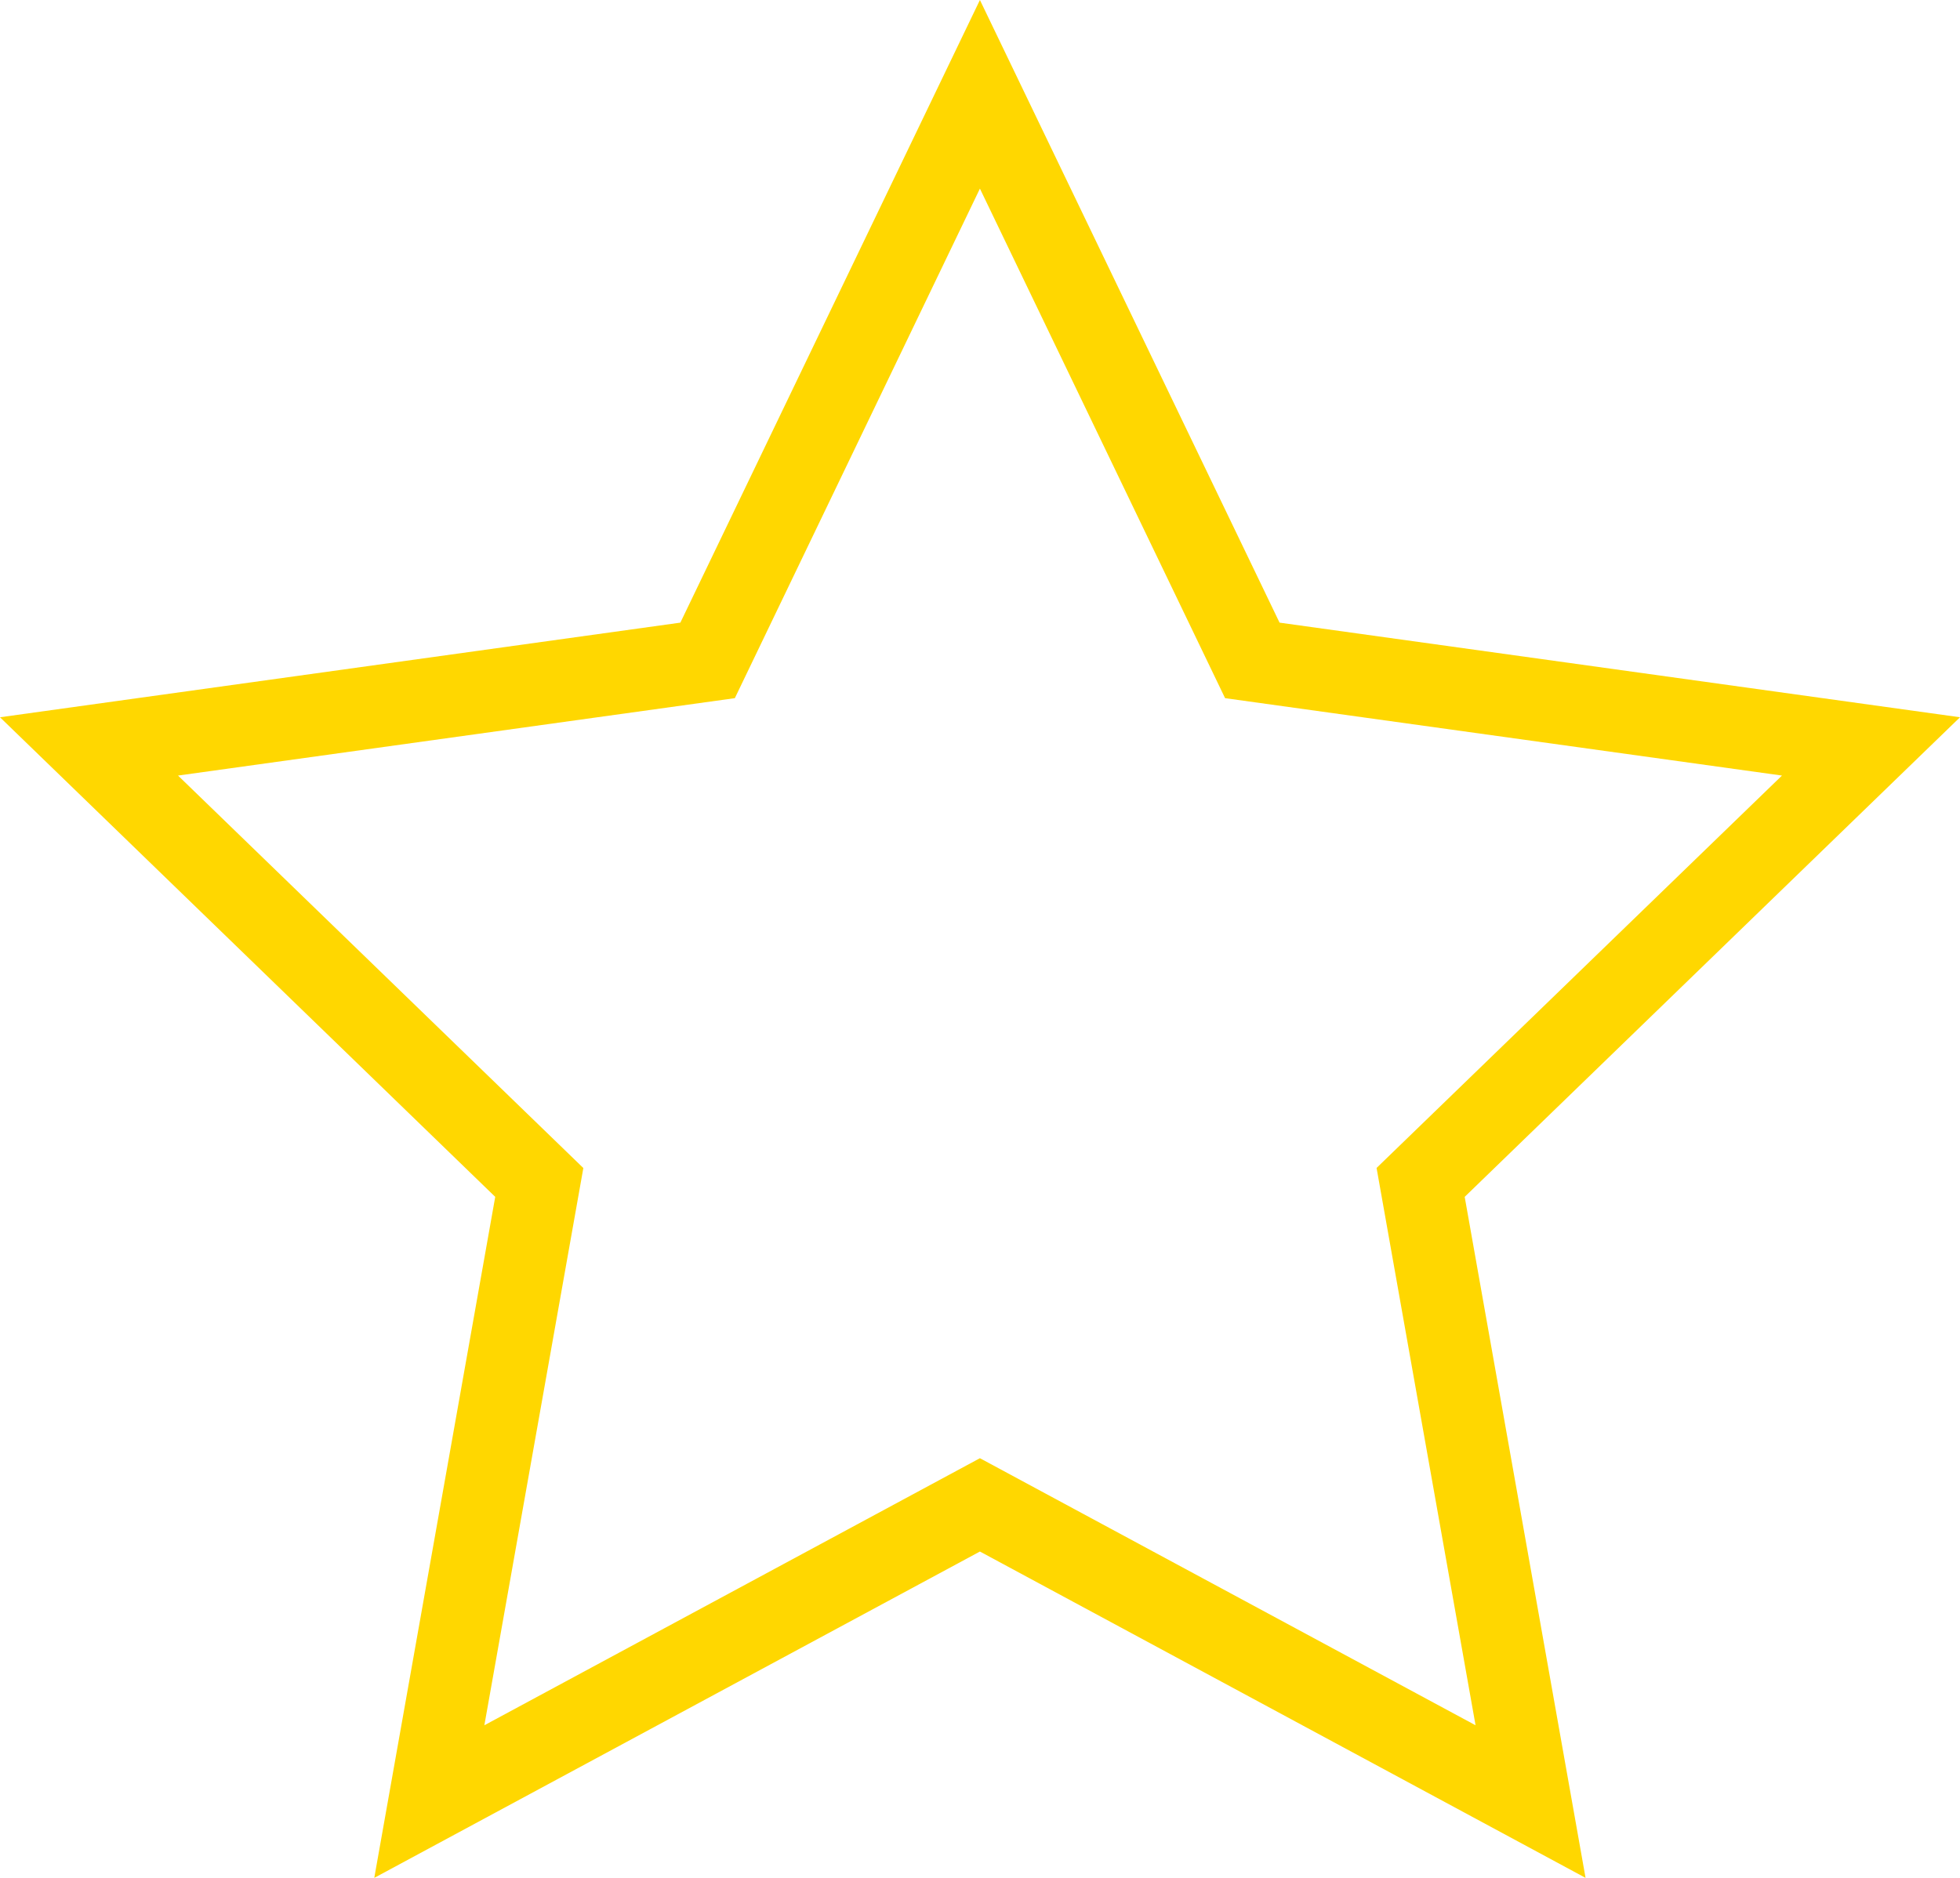 <svg width="24" height="23" viewBox="0 0 24 23" fill="none" xmlns="http://www.w3.org/2000/svg">
<path fill-rule="evenodd" clip-rule="evenodd" d="M15.668 7.626L24 8.785L17.935 14.659L19.415 23L11.999 19.003L4.583 23L6.064 14.659L0 8.785L8.331 7.626L11.999 0L15.668 7.626ZM8.998 8.551L2.18 9.499L7.143 14.306L5.931 21.131L11.999 17.86L18.068 21.131L16.856 14.305L21.82 9.499L15.001 8.551L11.999 2.31L8.998 8.551V8.551Z" fill="#FFD700"/>
</svg>
